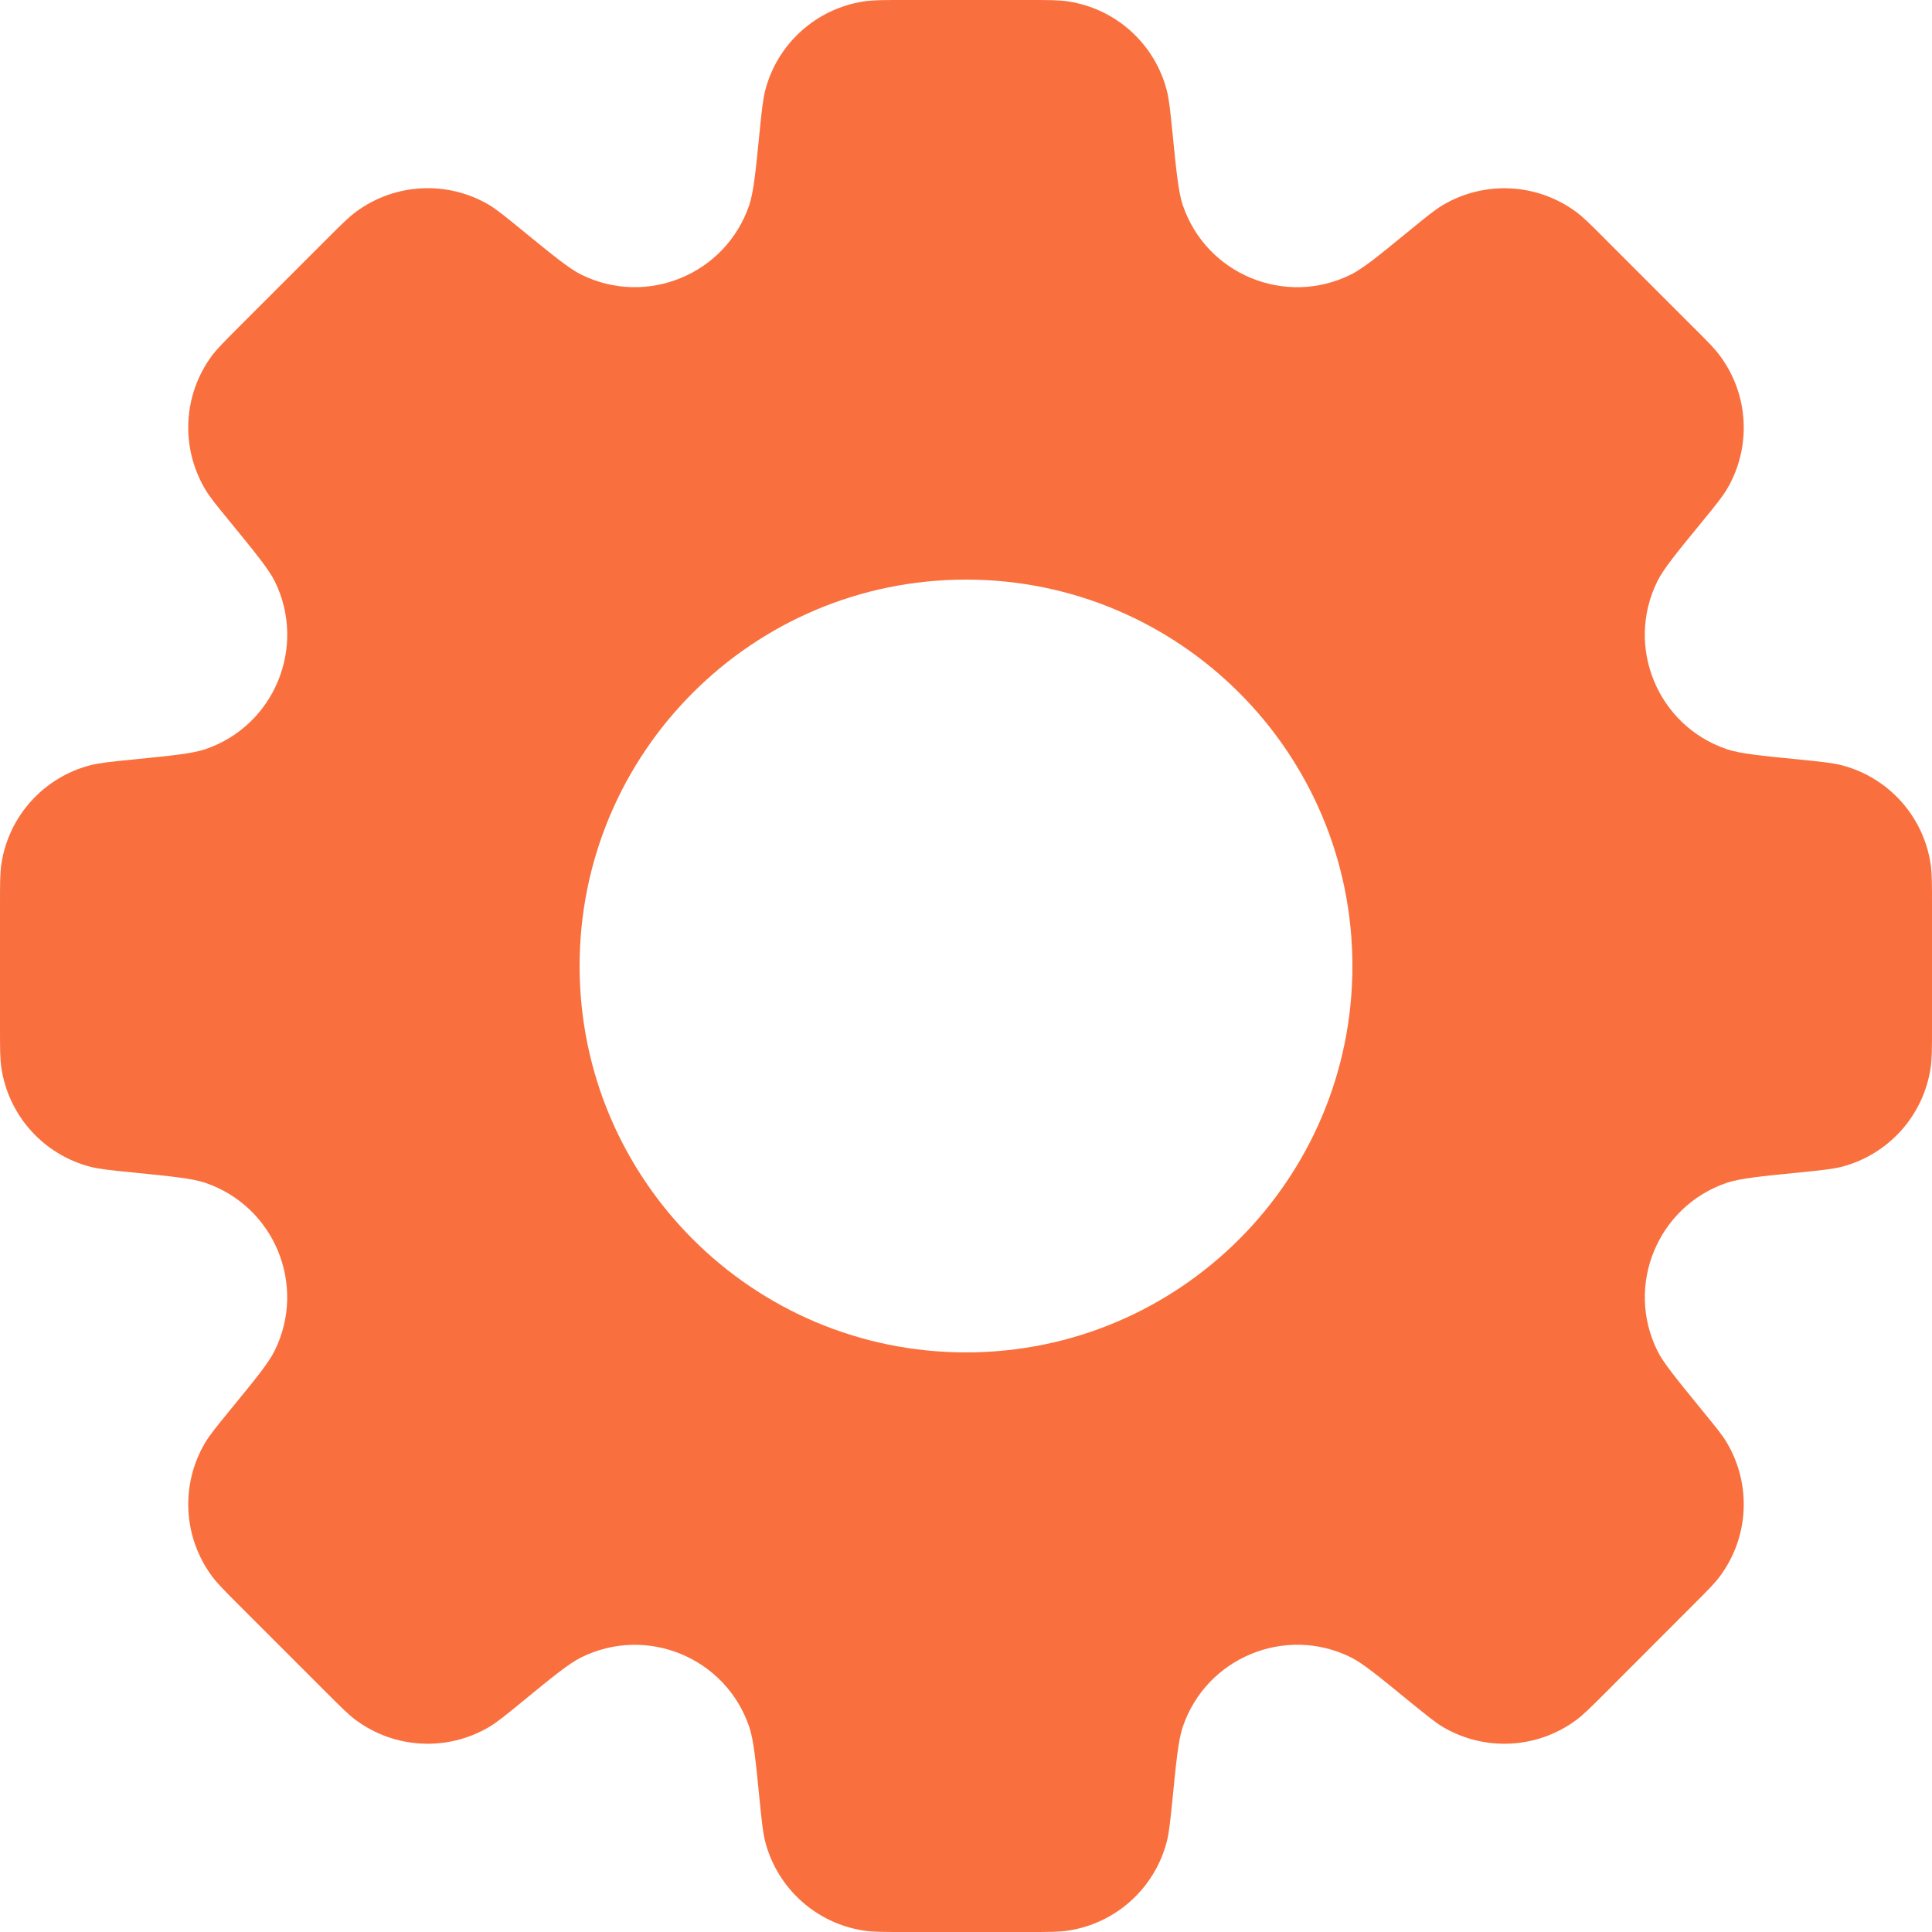 <svg width="16" height="16" viewBox="0 0 16 16" fill="none" xmlns="http://www.w3.org/2000/svg">
<path fill-rule="evenodd" clip-rule="evenodd" d="M9.663 0.749C9.682 0.824 9.691 0.912 9.709 1.089C9.742 1.423 9.759 1.591 9.795 1.698C9.989 2.272 10.644 2.543 11.187 2.274C11.288 2.224 11.418 2.118 11.678 1.905C11.816 1.792 11.885 1.736 11.951 1.697C12.295 1.495 12.726 1.516 13.049 1.752C13.111 1.797 13.174 1.86 13.299 1.986L13.299 1.986L14.014 2.701C14.14 2.826 14.203 2.889 14.248 2.952C14.484 3.274 14.505 3.705 14.303 4.049C14.264 4.115 14.208 4.184 14.095 4.322L14.095 4.322C13.882 4.582 13.776 4.712 13.726 4.813C13.457 5.356 13.728 6.011 14.302 6.205C14.409 6.241 14.576 6.258 14.911 6.291C15.088 6.309 15.176 6.318 15.251 6.337C15.637 6.437 15.927 6.757 15.988 7.151C16 7.228 16 7.317 16 7.495V8.505C16 8.683 16 8.772 15.988 8.848C15.927 9.243 15.637 9.563 15.251 9.663C15.176 9.682 15.088 9.691 14.911 9.709C14.577 9.742 14.41 9.759 14.302 9.795C13.729 9.989 13.457 10.644 13.726 11.187C13.776 11.288 13.883 11.418 14.095 11.678L14.095 11.678C14.208 11.816 14.264 11.884 14.303 11.951C14.505 12.295 14.484 12.726 14.248 13.048C14.203 13.111 14.14 13.173 14.014 13.299L14.014 13.299L13.3 14.014C13.174 14.14 13.111 14.203 13.049 14.248C12.726 14.484 12.295 14.505 11.951 14.303C11.885 14.264 11.816 14.207 11.678 14.095L11.678 14.095C11.418 13.882 11.288 13.776 11.187 13.725C10.644 13.457 9.989 13.728 9.795 14.302C9.759 14.409 9.742 14.576 9.709 14.911L9.709 14.911L9.709 14.911C9.691 15.088 9.682 15.176 9.663 15.251C9.563 15.637 9.243 15.927 8.849 15.988C8.772 16 8.683 16 8.505 16H7.495C7.317 16 7.228 16 7.151 15.988C6.757 15.927 6.437 15.637 6.337 15.251C6.318 15.176 6.309 15.088 6.291 14.911C6.258 14.576 6.241 14.409 6.205 14.302C6.011 13.728 5.356 13.457 4.813 13.726C4.712 13.776 4.582 13.882 4.322 14.095C4.184 14.208 4.115 14.264 4.049 14.303C3.705 14.505 3.274 14.484 2.951 14.248C2.889 14.203 2.826 14.14 2.7 14.014L1.986 13.3L1.986 13.3C1.86 13.174 1.797 13.111 1.752 13.049C1.516 12.726 1.495 12.295 1.697 11.951C1.736 11.885 1.792 11.816 1.905 11.678L1.905 11.678C2.118 11.418 2.224 11.288 2.274 11.187C2.543 10.644 2.272 9.989 1.698 9.795C1.591 9.759 1.423 9.742 1.089 9.709C0.912 9.691 0.824 9.682 0.749 9.663C0.363 9.563 0.073 9.243 0.012 8.848C0 8.772 0 8.683 0 8.505V7.495C0 7.317 0 7.228 0.012 7.151C0.073 6.757 0.363 6.437 0.749 6.337C0.824 6.318 0.912 6.309 1.089 6.291C1.424 6.258 1.591 6.241 1.699 6.205C2.272 6.011 2.543 5.356 2.275 4.813C2.224 4.712 2.118 4.582 1.905 4.321L1.905 4.321C1.792 4.184 1.736 4.115 1.697 4.048C1.495 3.704 1.516 3.273 1.751 2.951C1.797 2.889 1.86 2.826 1.986 2.7L2.701 1.985L2.701 1.985C2.826 1.86 2.889 1.797 2.952 1.751C3.274 1.516 3.705 1.494 4.049 1.696C4.115 1.736 4.184 1.792 4.322 1.905C4.582 2.117 4.712 2.224 4.813 2.274C5.356 2.543 6.011 2.271 6.205 1.698C6.241 1.59 6.258 1.423 6.291 1.089C6.309 0.912 6.318 0.824 6.337 0.749C6.437 0.363 6.757 0.073 7.152 0.012C7.228 0 7.317 0 7.494 0H8.505C8.683 0 8.772 0 8.848 0.012C9.243 0.073 9.563 0.363 9.663 0.749ZM8 11.2C9.767 11.2 11.2 9.767 11.2 8C11.2 6.233 9.767 4.8 8 4.8C6.233 4.8 4.8 6.233 4.8 8C4.8 9.767 6.233 11.2 8 11.2Z" fill="#F9703E"/>
</svg>
